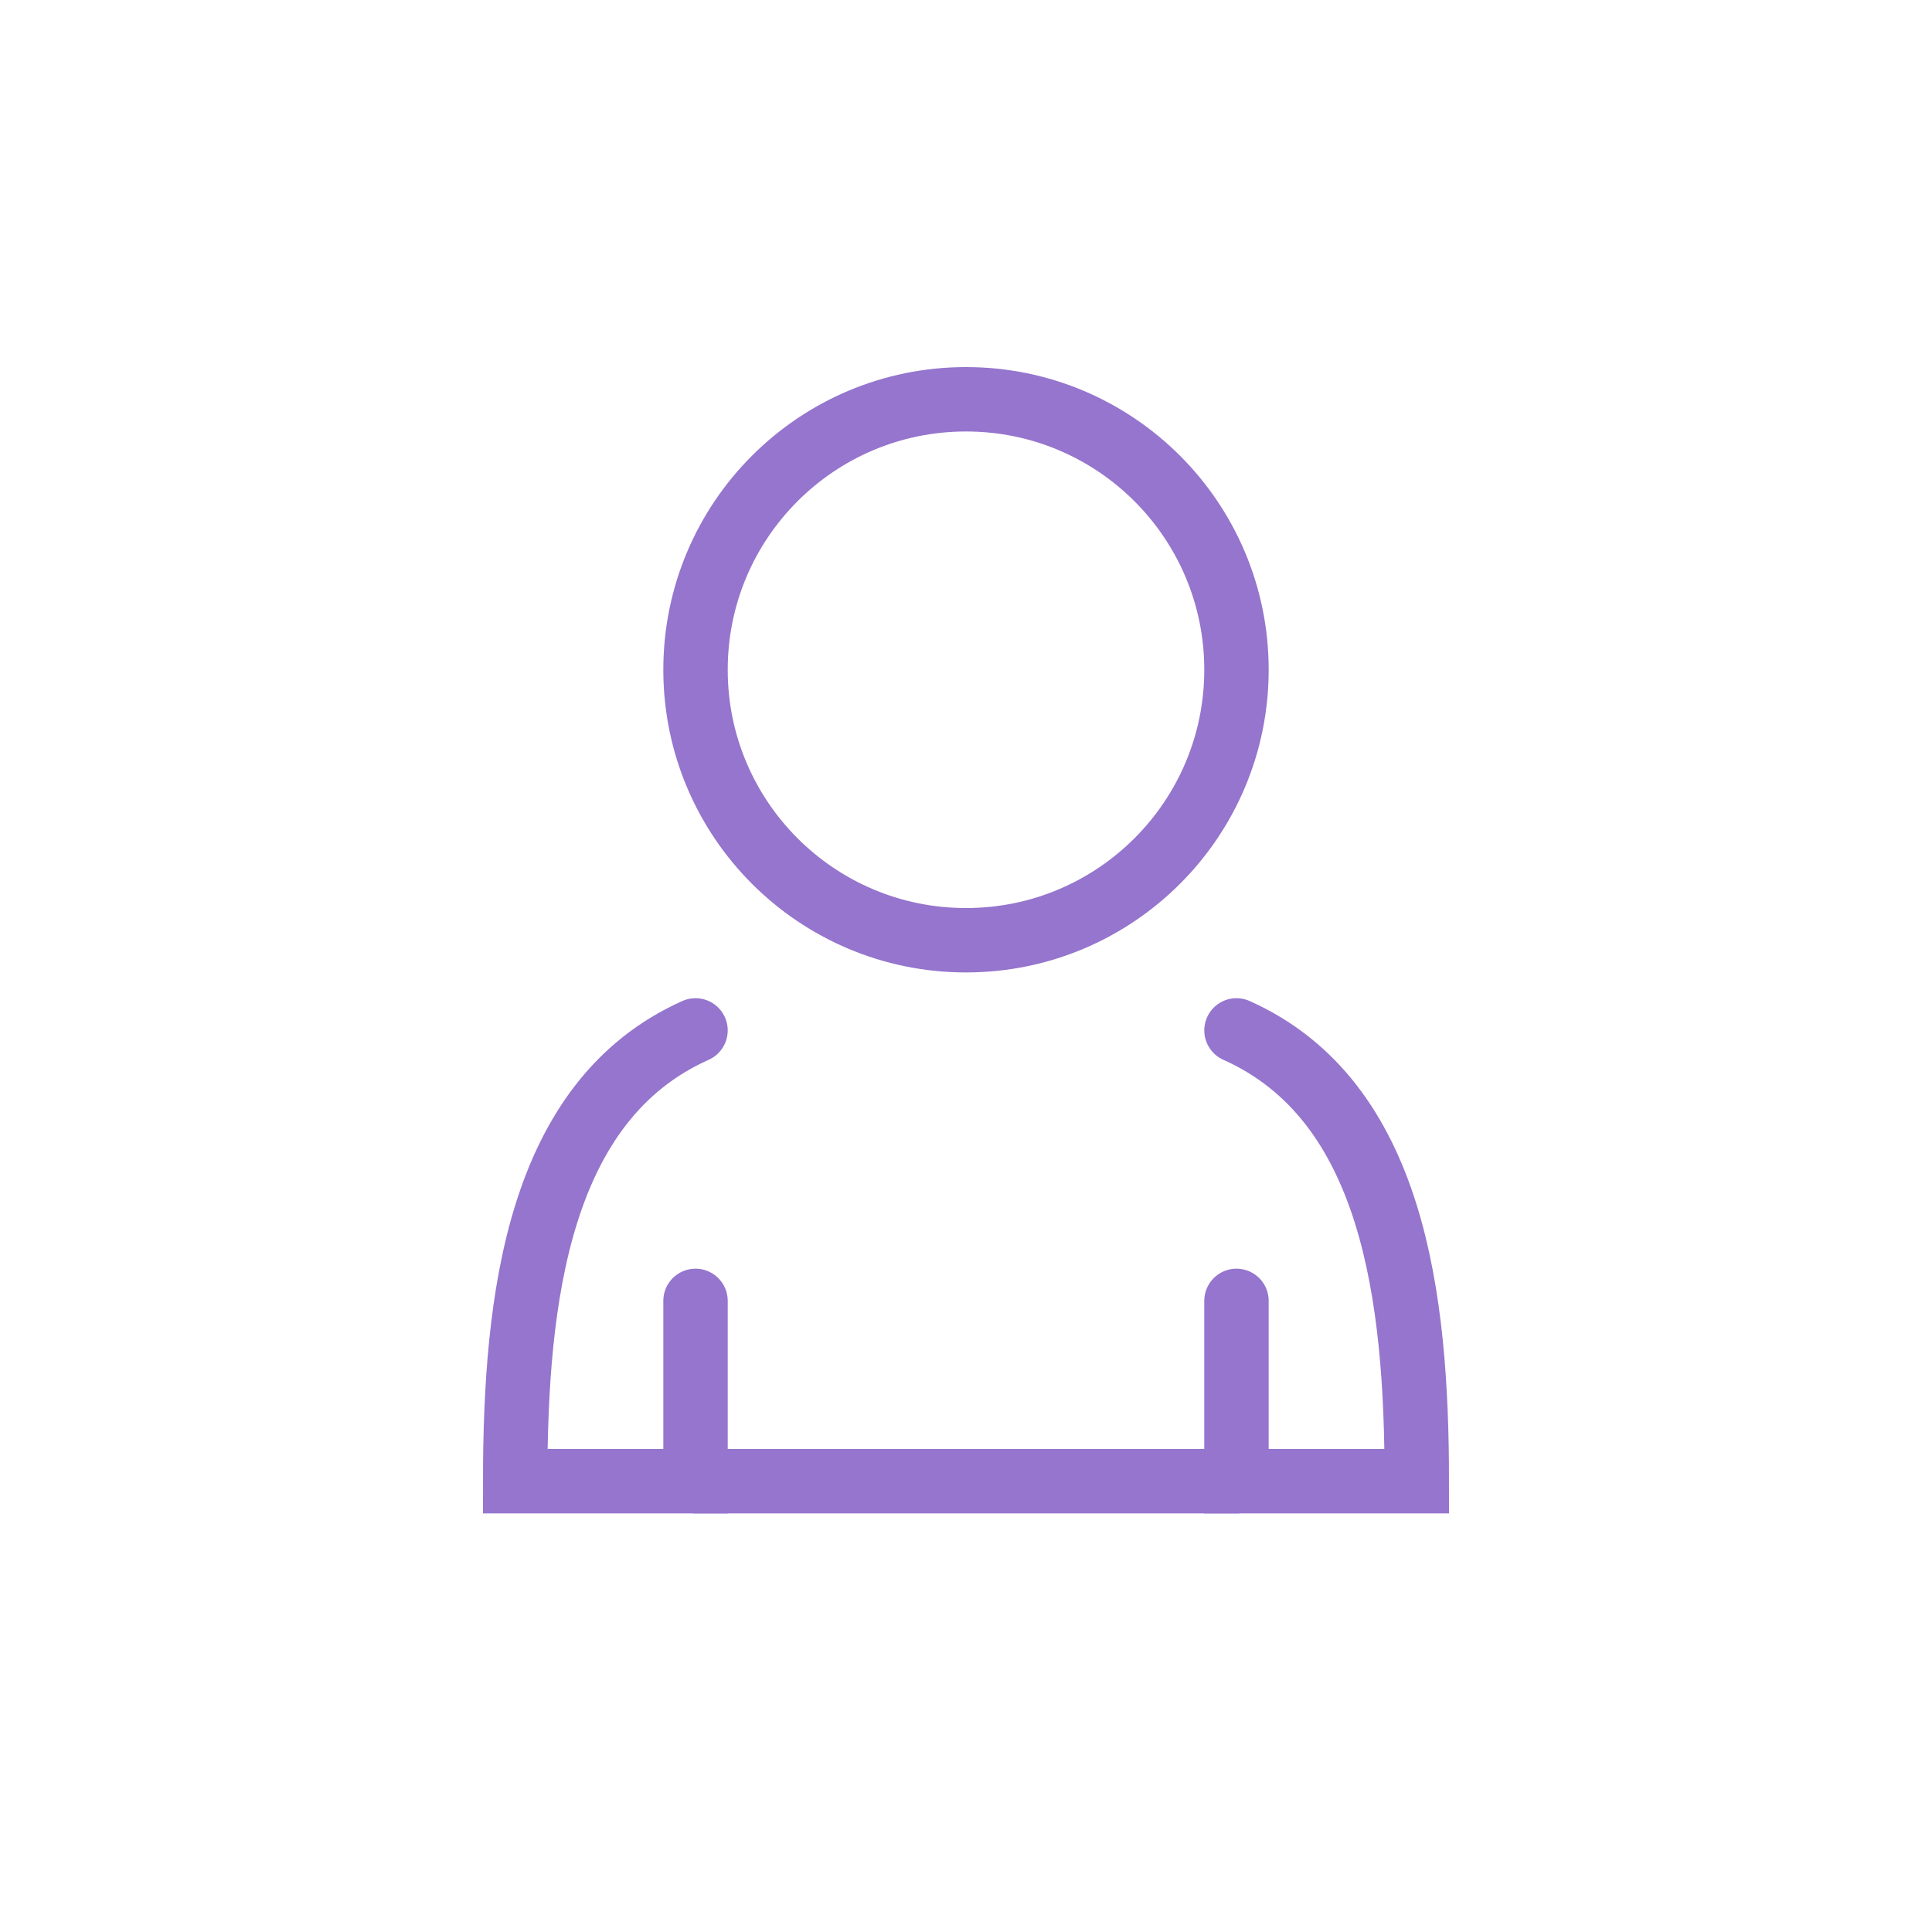 <svg xmlns="http://www.w3.org/2000/svg" viewBox="0 0 30 30"><defs><style>.cls-1,.cls-2{fill:none;stroke:#9575CD;stroke-miterlimit:10;}.cls-1{stroke-linecap:round;}</style></defs><title>iconos</title><path class="cls-1" d="M10.8,16C8.36,17.09,8,20.15,8,23h2.8V20.2"/><circle class="cls-2" cx="15" cy="10.4" r="4.2"/><path class="cls-1" d="M19.2,20.2V23H22c0-2.85-.36-5.91-2.8-7"/><line class="cls-1" x1="10.8" y1="23" x2="19.2" y2="23"/></svg>